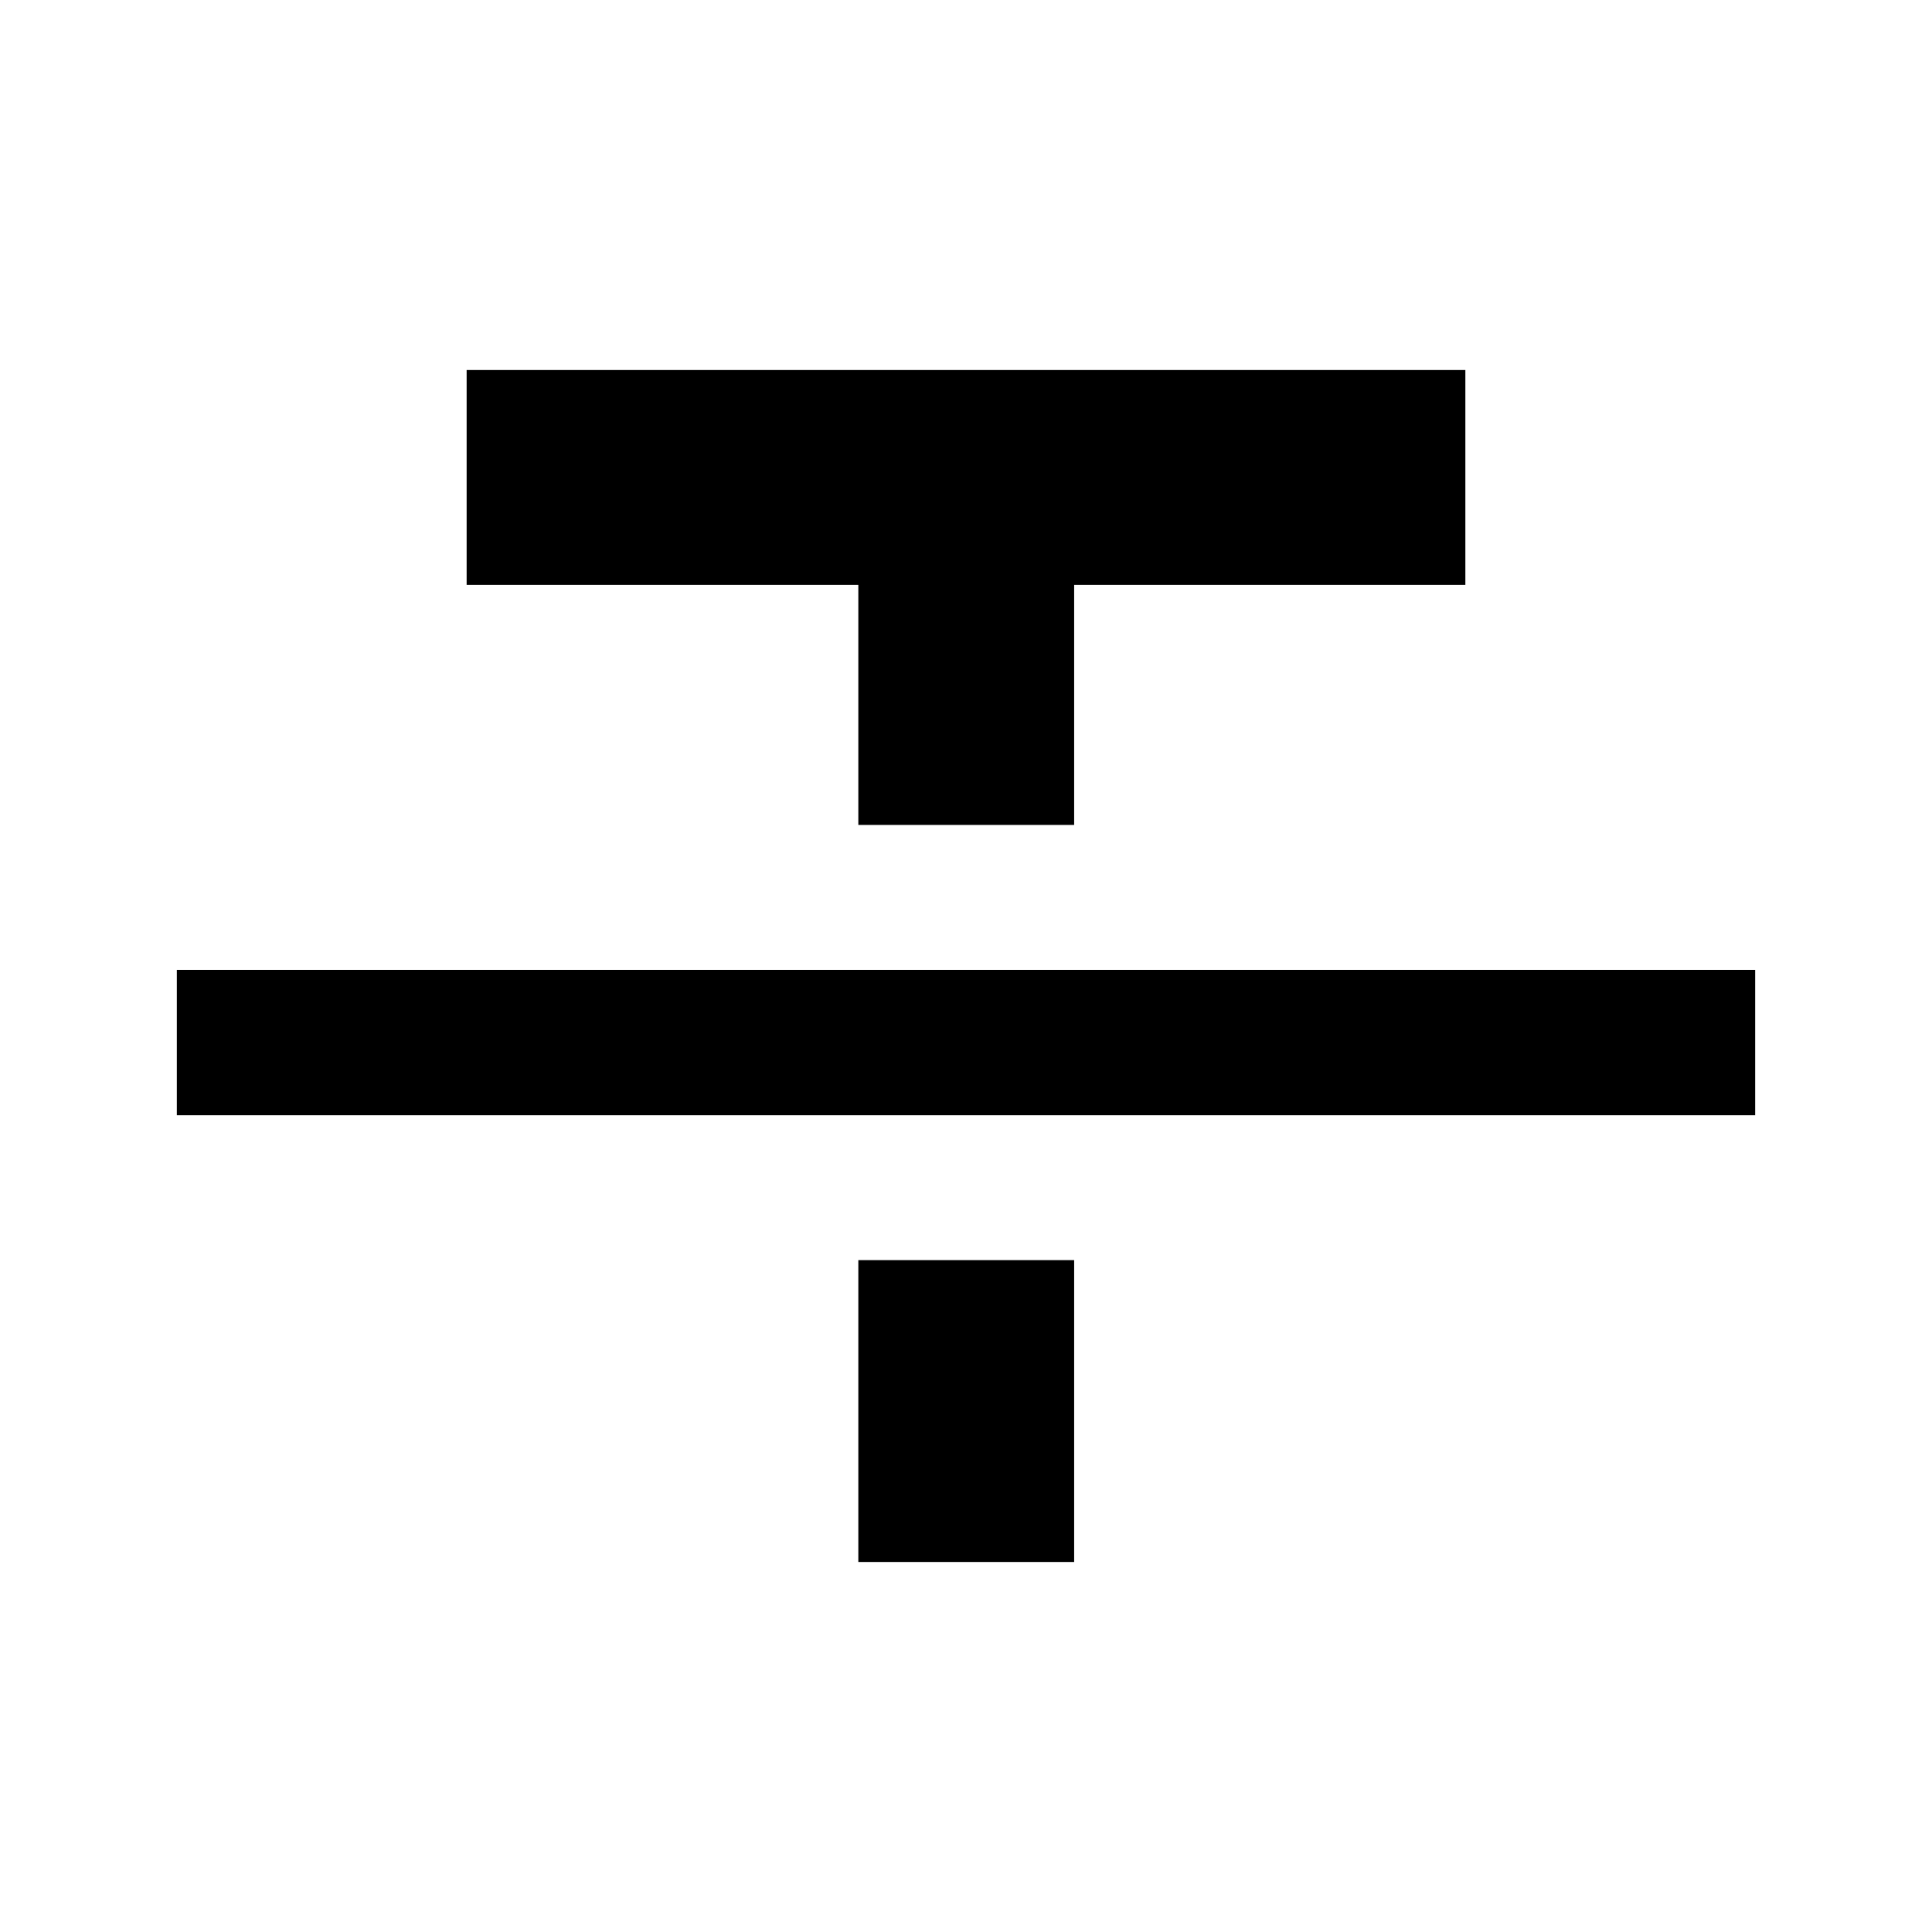 <svg xmlns="http://www.w3.org/2000/svg" height="20" viewBox="0 -960 960 960" width="20"><path d="M87.87-405.848v-72.239H872.13v72.239H87.869ZM426.5-550.087V-669.37H231.869v-106.761h496.262v106.761H533.739v119.283H426.5Zm0 366.218v-149.979h107.239v149.979H426.5Z"/></svg>